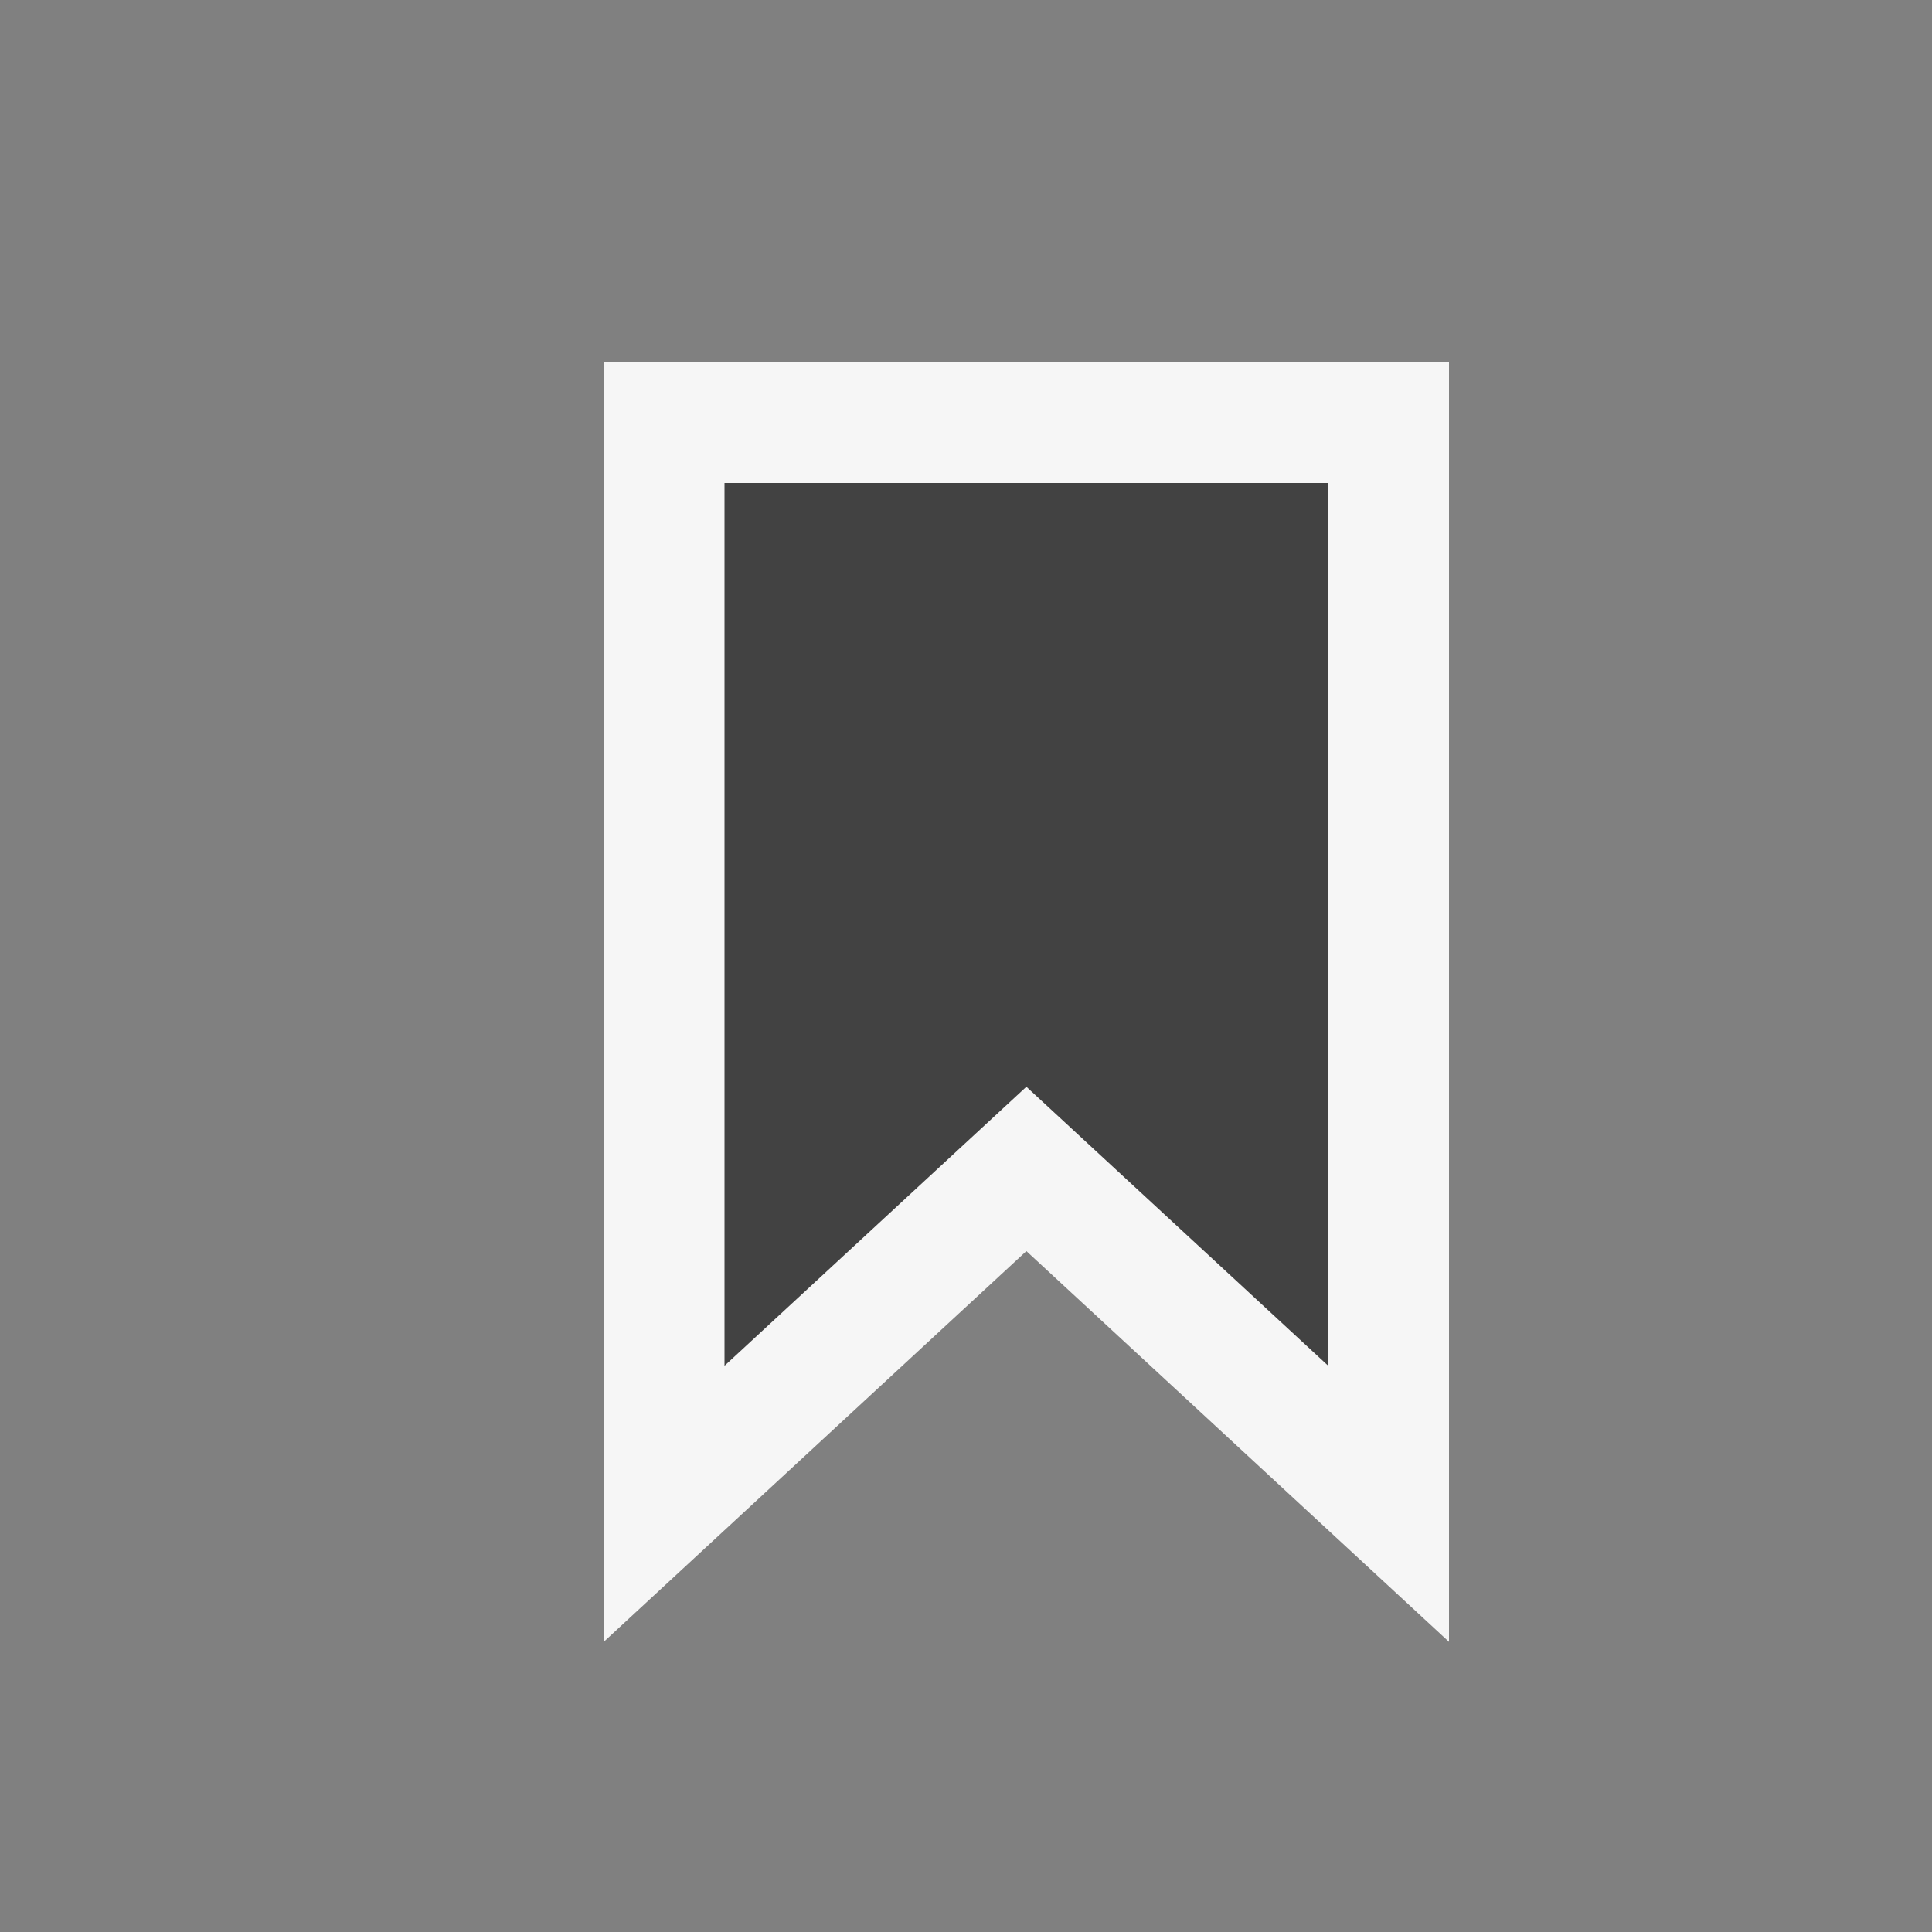 <svg xmlns="http://www.w3.org/2000/svg" width="16" height="16"><rect width="100%" height="100%" fill="#808080" stroke="none"/><style type="text/css">.icon-canvas-transparent{opacity:0;fill:#F6F6F6;} .icon-vs-out{fill:#F6F6F6;} .icon-vs-bg{fill:#424242;}</style><path class="icon-canvas-transparent" d="M16 16h-16v-16h16v16z" id="canvas"/><path class="icon-vs-out" d="M8.5 10.361l-3.5 3.236v-10.597h7v10.597l-3.5-3.236z" id="outline"/><path class="icon-vs-bg" d="M11 11.311l-2.5-2.311-2.5 2.311v-7.311h5v7.311z" id="iconBg"/></svg>